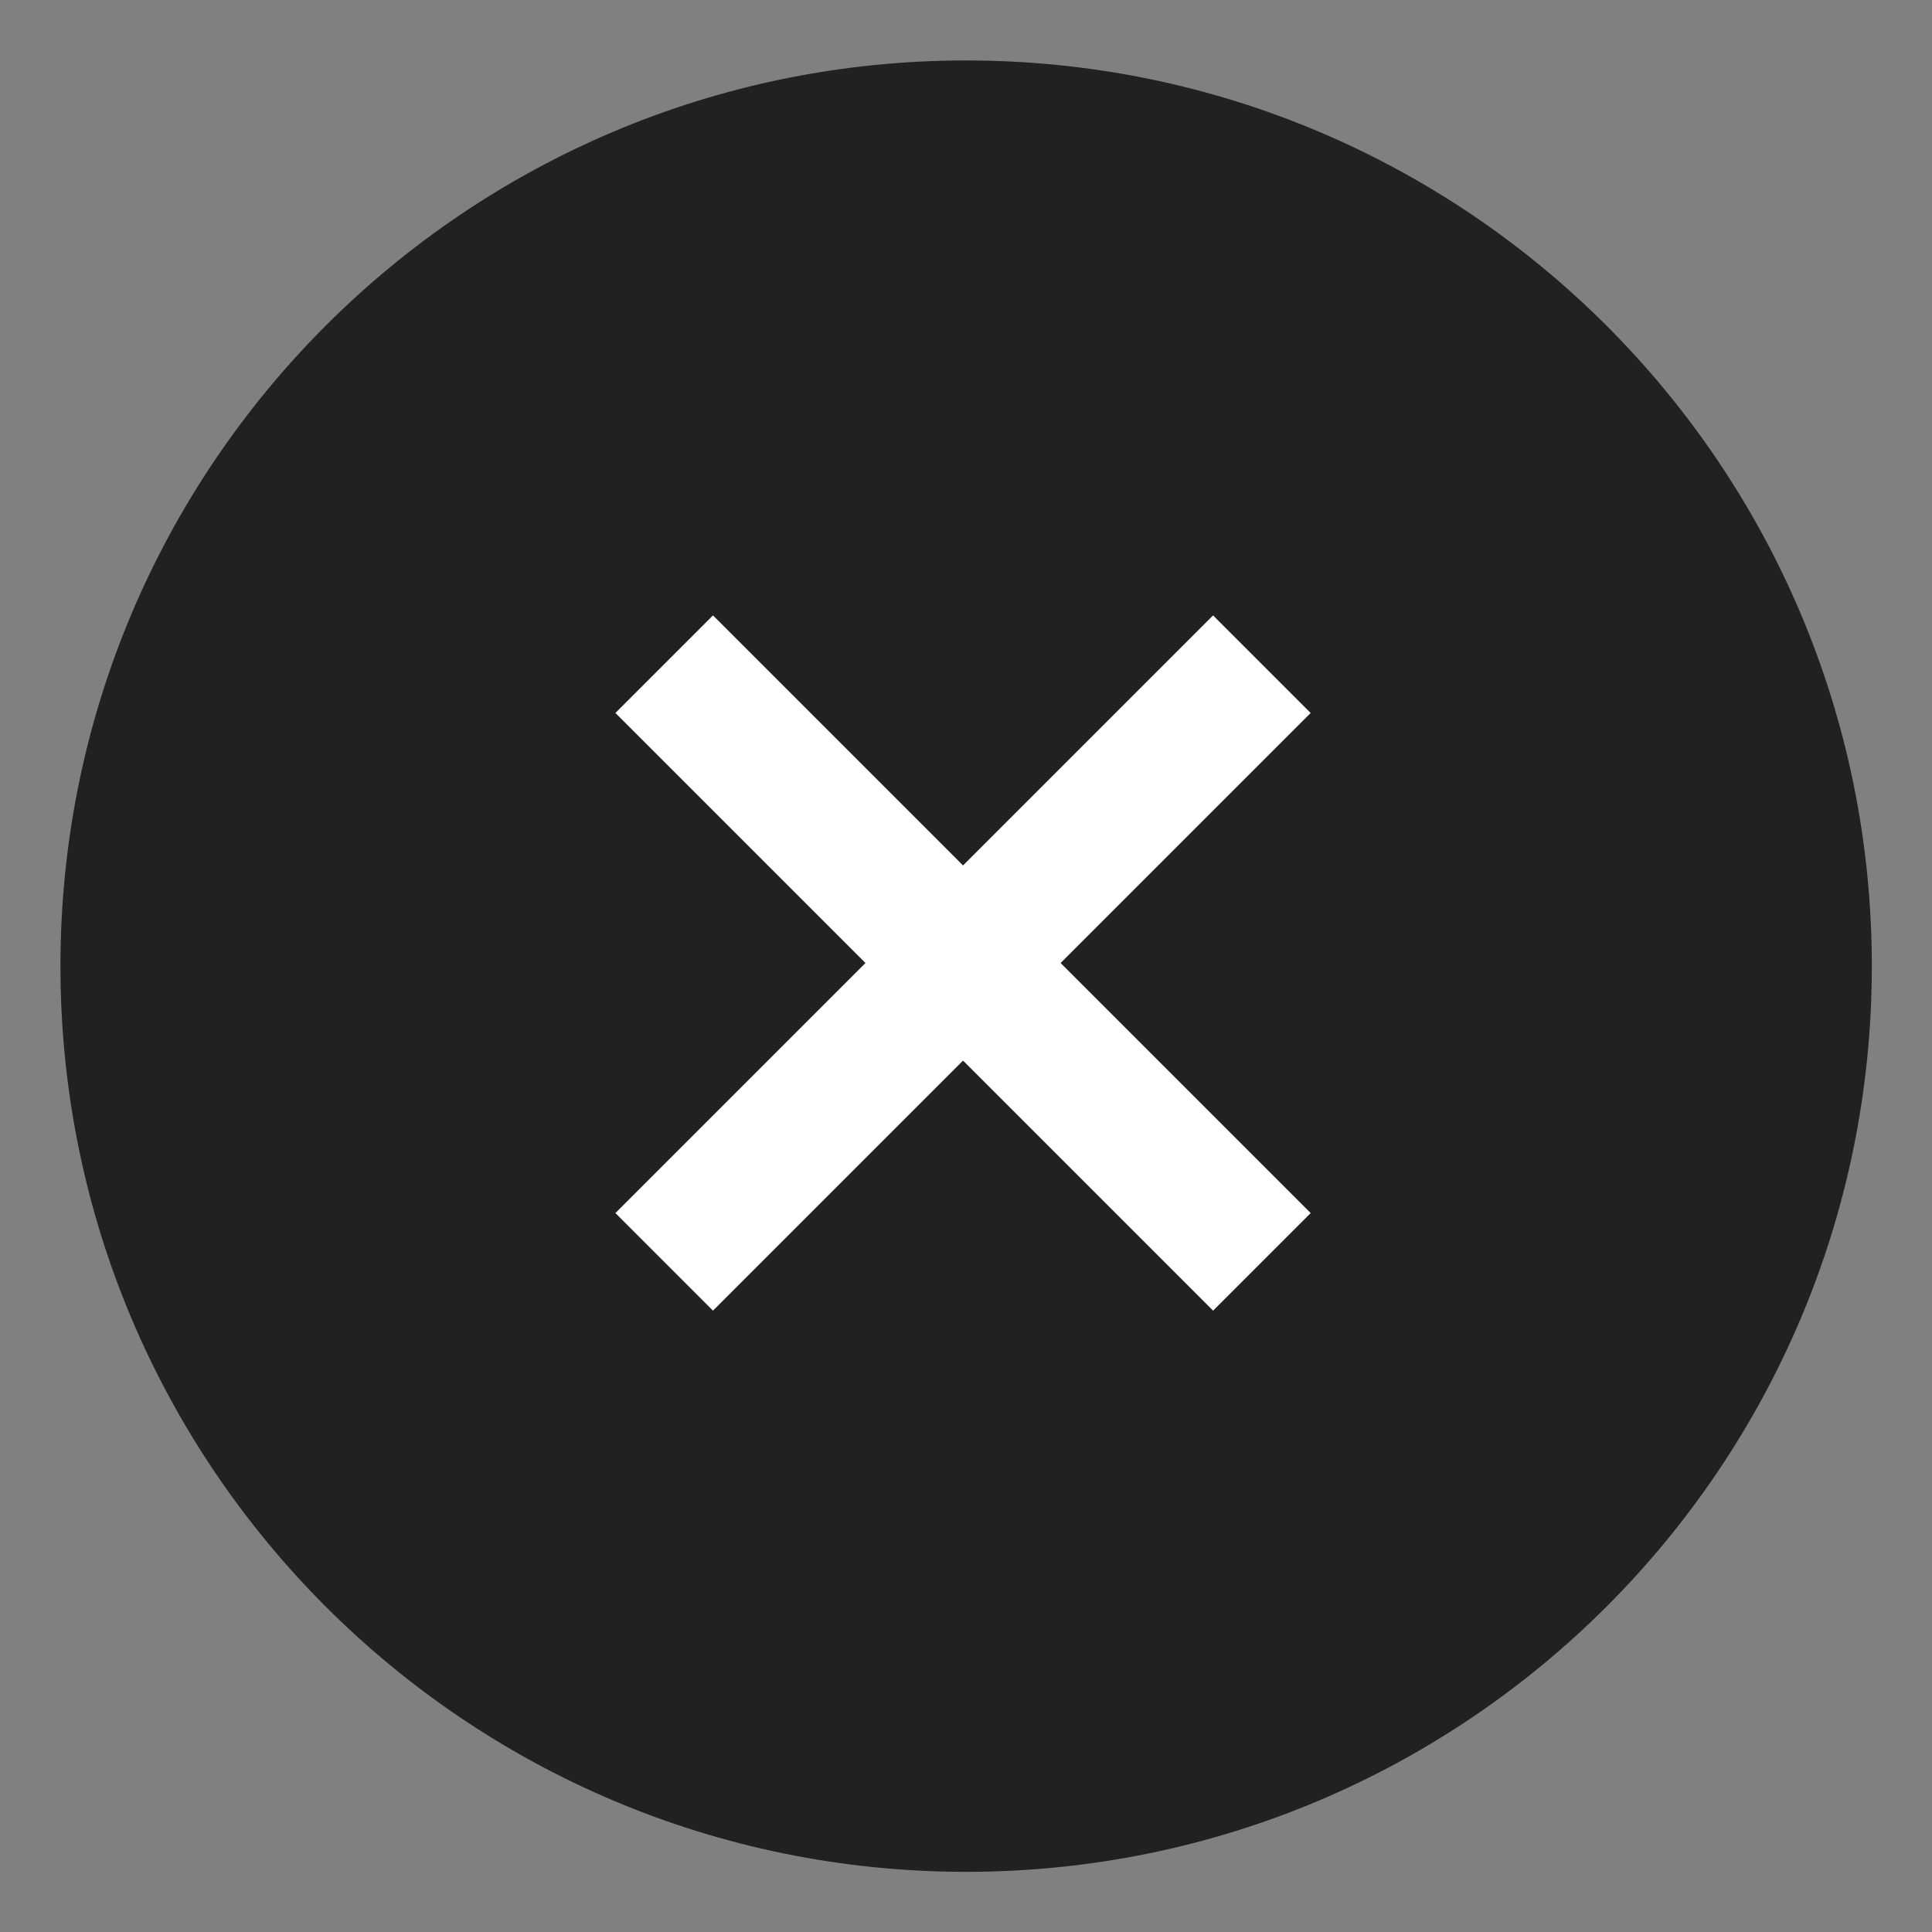 <svg width="14" height="14" viewBox="0 0 14 14" fill="none" xmlns="http://www.w3.org/2000/svg">
<rect x="0" y="0" width="14" height="14" fill="#808080" stroke="none"/>
<path d="M7.001 13.564C10.626 13.564 13.564 10.626 13.564 7.001C13.564 3.376 10.626 0.438 7.001 0.438C3.376 0.438 0.438 3.376 0.438 7.001C0.438 10.626 3.376 13.564 7.001 13.564Z" fill="black" fill-opacity="0.74"/>
<path fill-rule="evenodd" clip-rule="evenodd" d="M4.813 4.813L9.144 9.144ZM9.144 4.813L4.813 9.144Z" fill="black" fill-opacity="0.74"/>
<path d="M4.813 4.813L9.144 9.144M9.144 4.813L4.813 9.144" stroke="white"/>
</svg>
